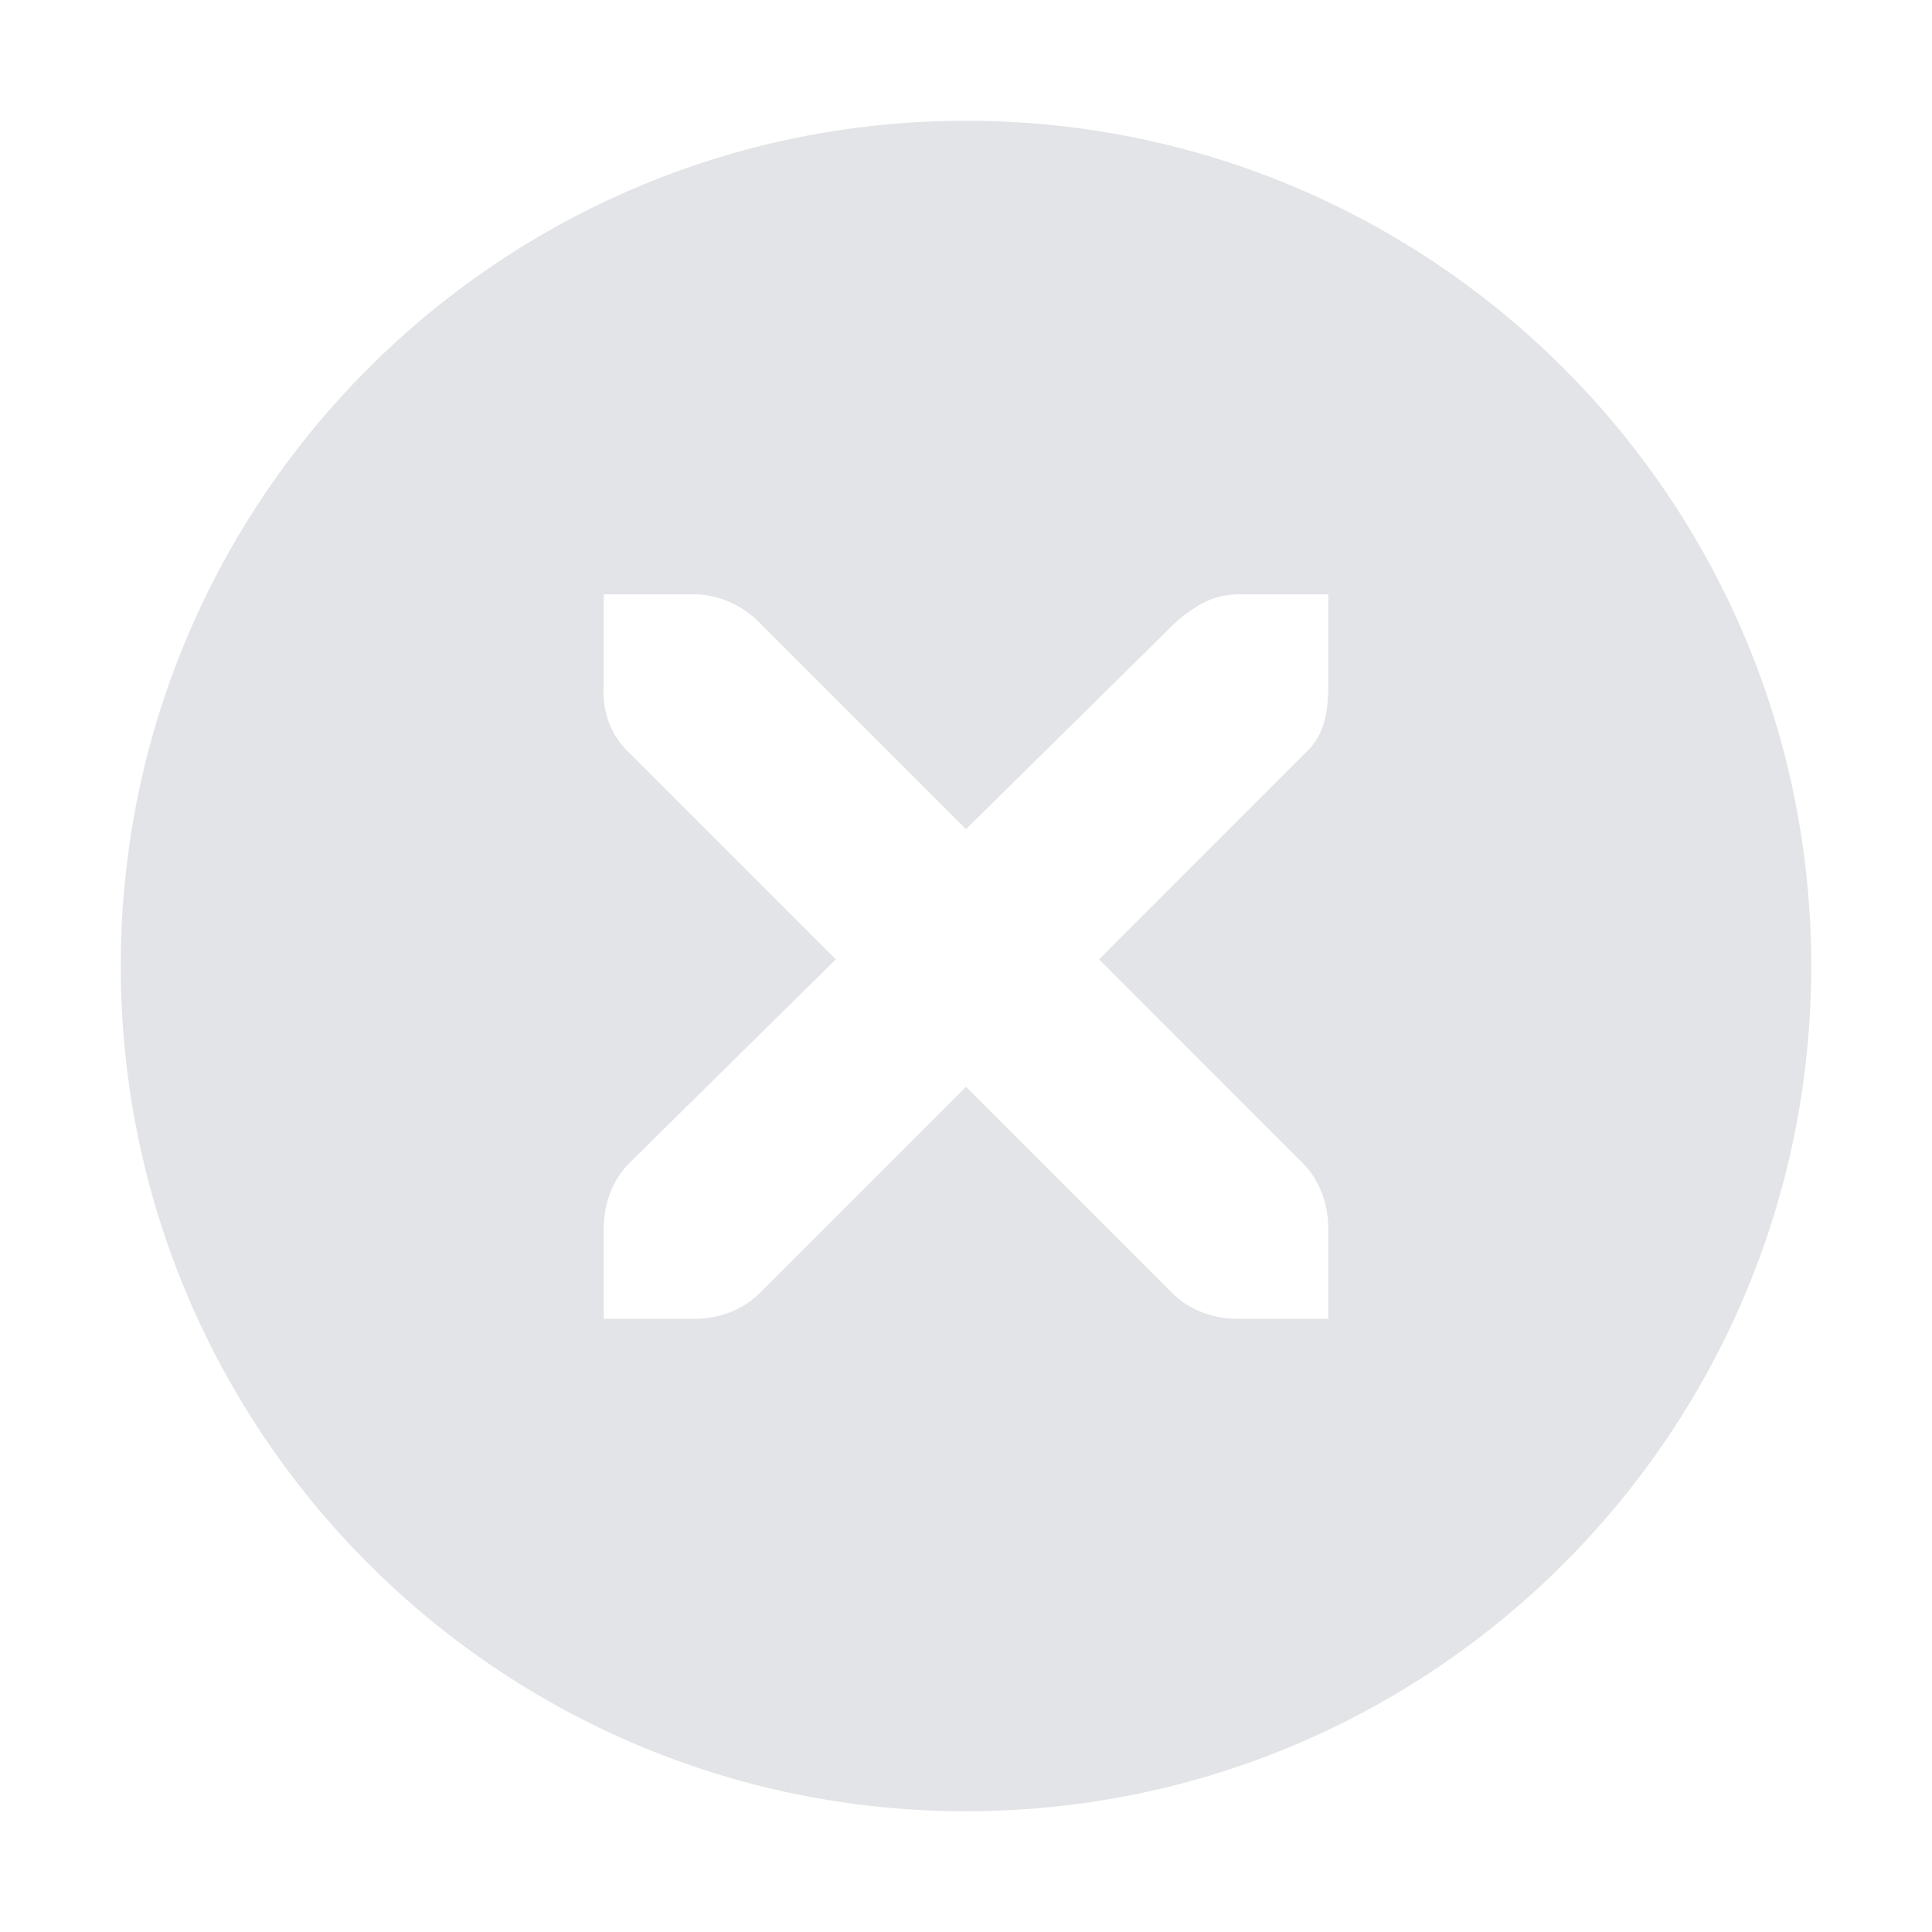 <?xml version="1.0" encoding="UTF-8" standalone="no"?>
<svg viewBox="0 0 50 50"
 xmlns="http://www.w3.org/2000/svg" xmlns:xlink="http://www.w3.org/1999/xlink"  version="1.2" baseProfile="tiny">
<title>Qt SVG Document</title>
<desc>Generated with Qt</desc>
<defs>
</defs>
<g fill="none" stroke="black" stroke-width="1" fill-rule="evenodd" stroke-linecap="square" stroke-linejoin="bevel" >

<g fill="#000000" fill-opacity="1" stroke="none" transform="matrix(3.125,0,0,3.125,-168.75,0)"
font-family="Noto Sans" font-size="10" font-weight="400" font-style="normal" 
opacity="0.001" >
<rect x="54" y="0" width="16" height="16"/>
</g>

<g fill="#b9bcc2" fill-opacity="1" stroke="none" transform="matrix(3.125,0,0,3.125,-168.75,0)"
font-family="Noto Sans" font-size="10" font-weight="400" font-style="normal" 
opacity="0.4" >
<path vector-effect="none" fill-rule="nonzero" d="M62,1 C58.134,1 55,4.134 55,8 C55,11.866 58.134,15 62,15 C65.866,15 69,11.866 69,8 C69,4.134 65.866,1 62,1 M59,4.922 L59.75,4.922 C59.758,4.922 59.766,4.922 59.773,4.922 C59.965,4.93 60.156,5.018 60.289,5.156 L62,6.867 L63.734,5.156 C63.934,4.983 64.069,4.927 64.25,4.922 L65,4.922 L65,5.672 C65,5.887 64.974,6.085 64.812,6.234 L63.102,7.945 L64.789,9.633 C64.93,9.774 65,9.973 65,10.172 L65,10.922 L64.25,10.922 C64.051,10.922 63.852,10.852 63.711,10.711 L62,9 L60.289,10.711 C60.148,10.852 59.949,10.922 59.75,10.922 L59,10.922 L59,10.172 C59,9.973 59.07,9.774 59.211,9.633 L60.922,7.945 L59.211,6.234 C59.053,6.088 58.984,5.882 59,5.672 L59,4.922"/>
</g>

<g fill="none" stroke="#000000" stroke-opacity="1" stroke-width="1" stroke-linecap="square" stroke-linejoin="bevel" transform="matrix(1,0,0,1,0,0)"
font-family="Noto Sans" font-size="10" font-weight="400" font-style="normal" 
>
</g>
</g>
</svg>
